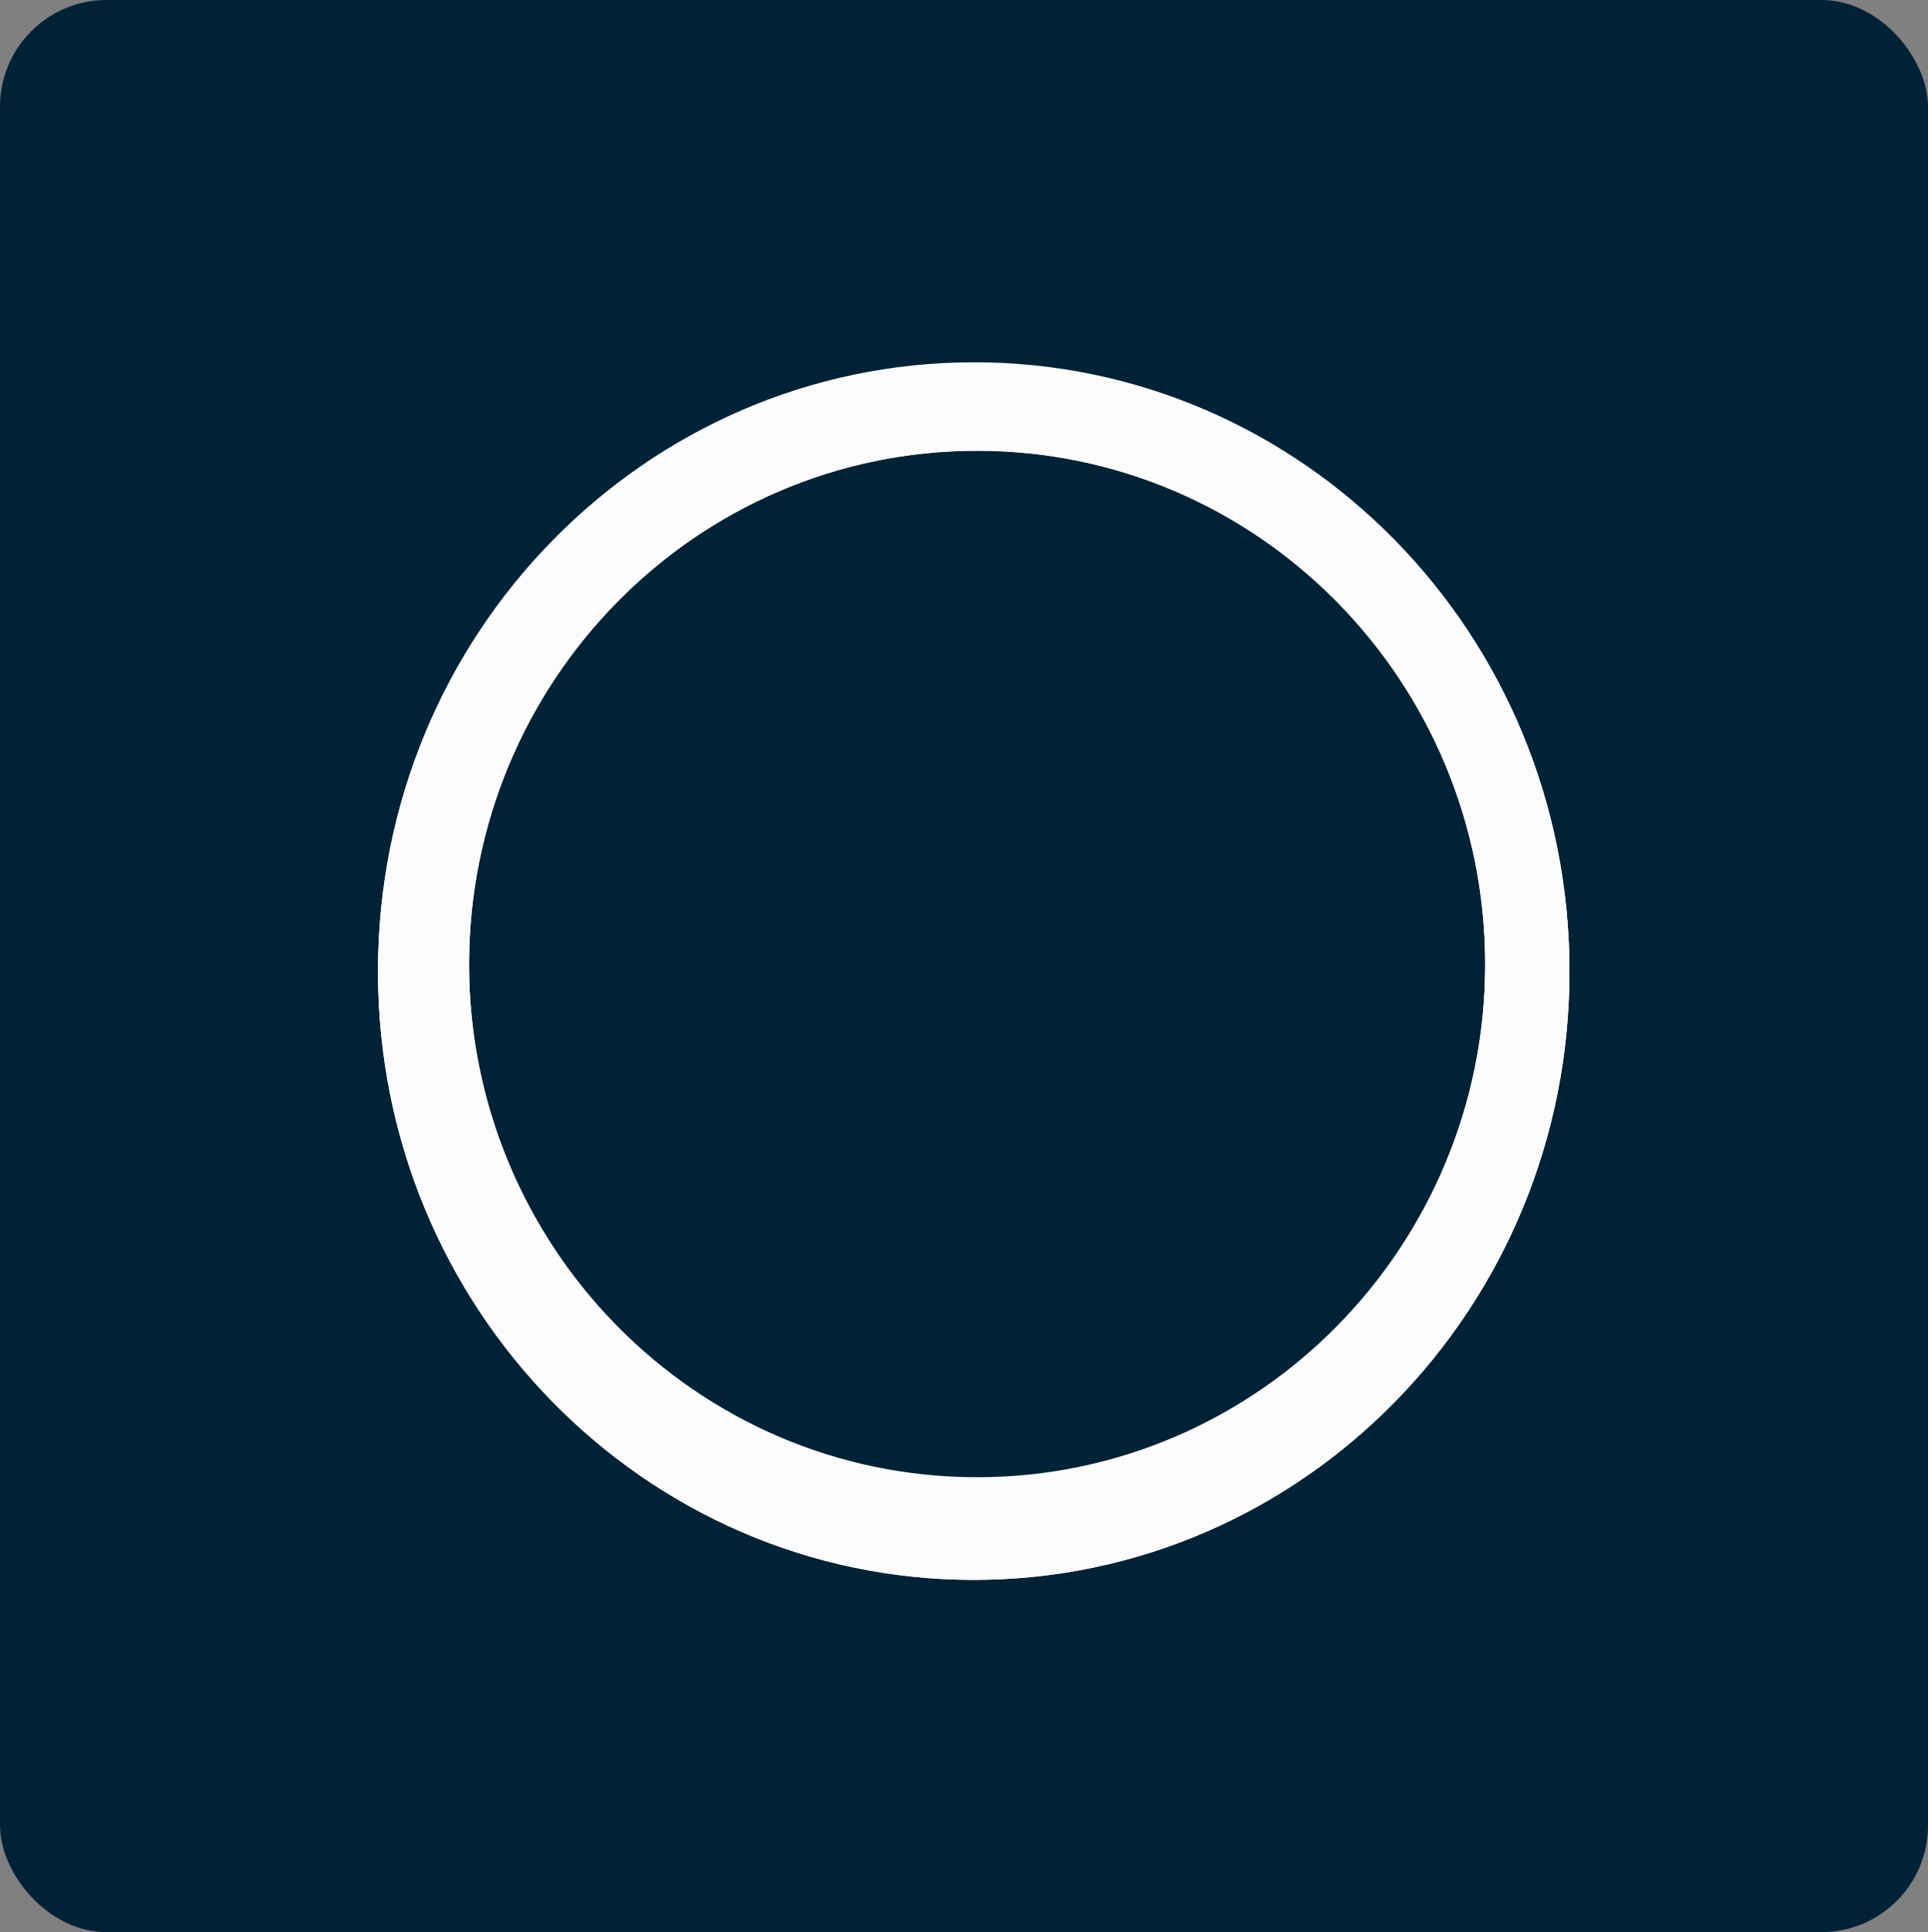 <svg xmlns="http://www.w3.org/2000/svg" viewBox="0 0 244.6 245.11"><rect x="0" y="0" width="244.6" height="245.11" fill="#808080" stroke="none"/><defs><style>.cls-1{fill:#002236;}.cls-2{fill:#fcfcfc;}</style></defs><g id="Camada_1" data-name="Camada 1"><rect class="cls-1" width="244.6" height="245.11" rx="13.53"/></g><g id="Camada_3" data-name="Camada 3"><path class="cls-2" d="M128.61,54.54C86.87,54.54,53,89.06,53,131.64s33.83,77.11,75.57,77.11,75.58-34.52,75.58-77.11S170.35,54.54,128.61,54.54ZM129,196c-35.6,0-64.46-29.2-64.46-65.23S93.39,65.51,129,65.51s64.47,29.21,64.47,65.24S164.6,196,129,196Z" transform="translate(-5.04 -8.33)"/><path class="cls-2" d="M128.61,54.54C86.87,54.54,53,89.06,53,131.64s33.83,77.11,75.57,77.11,75.58-34.52,75.58-77.11S170.35,54.54,128.61,54.54ZM129,196c-35.6,0-64.46-29.2-64.46-65.23S93.39,65.51,129,65.51s64.47,29.21,64.47,65.24S164.6,196,129,196Z" transform="translate(-5.04 -8.33)"/><path class="cls-2" d="M128.61,54.29C86.87,54.29,53,88.81,53,131.39s33.83,77.11,75.57,77.11,75.58-34.52,75.58-77.11S170.35,54.29,128.61,54.29ZM129,195.73c-35.6,0-64.46-29.2-64.46-65.23S93.39,65.26,129,65.26s64.47,29.21,64.47,65.24S164.6,195.73,129,195.73Z" transform="translate(-5.04 -8.33)"/></g></svg>